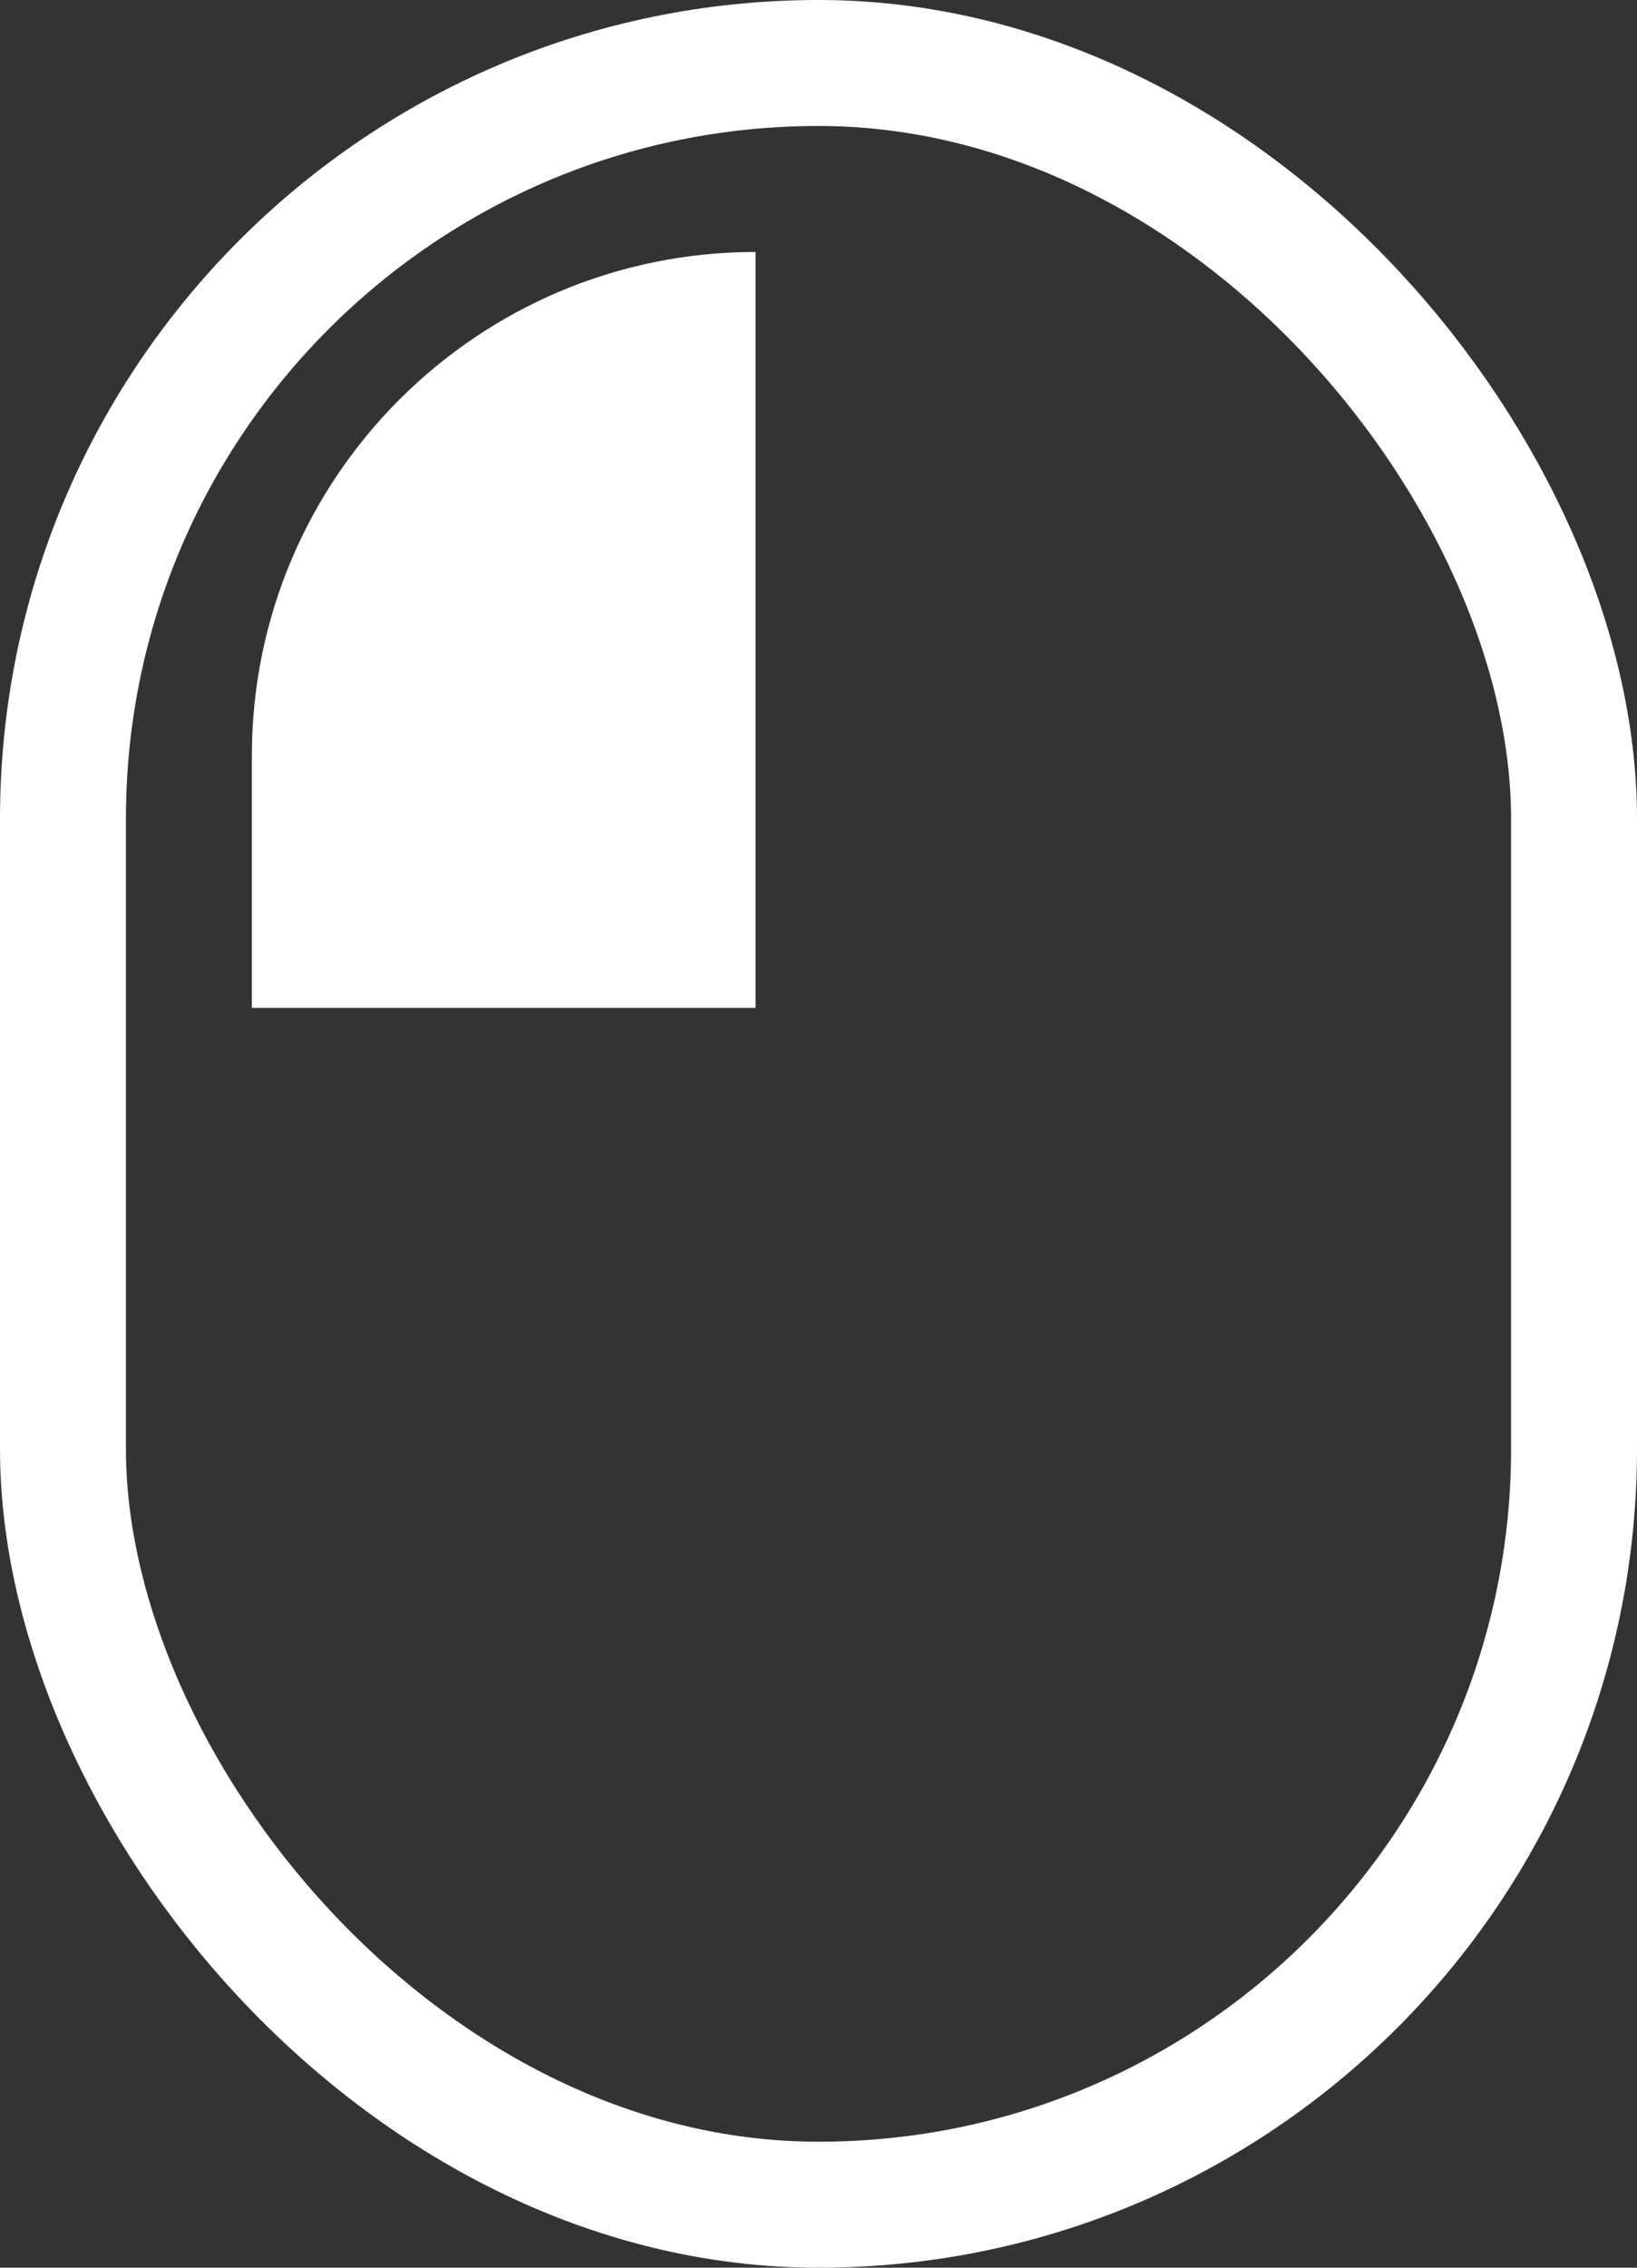 <svg width="13" height="18" viewBox="0 0 13 18" fill="none" xmlns="http://www.w3.org/2000/svg">
<rect x="0" y="0" width="13" height="18" fill="#333333" stroke="none"/>
<path d="M2 6C2 3.791 3.791 2 6 2V8H2V6Z" fill="white"/>
<rect x="0.5" y="0.5" width="12" height="17" rx="6" stroke="white"/>
</svg>
